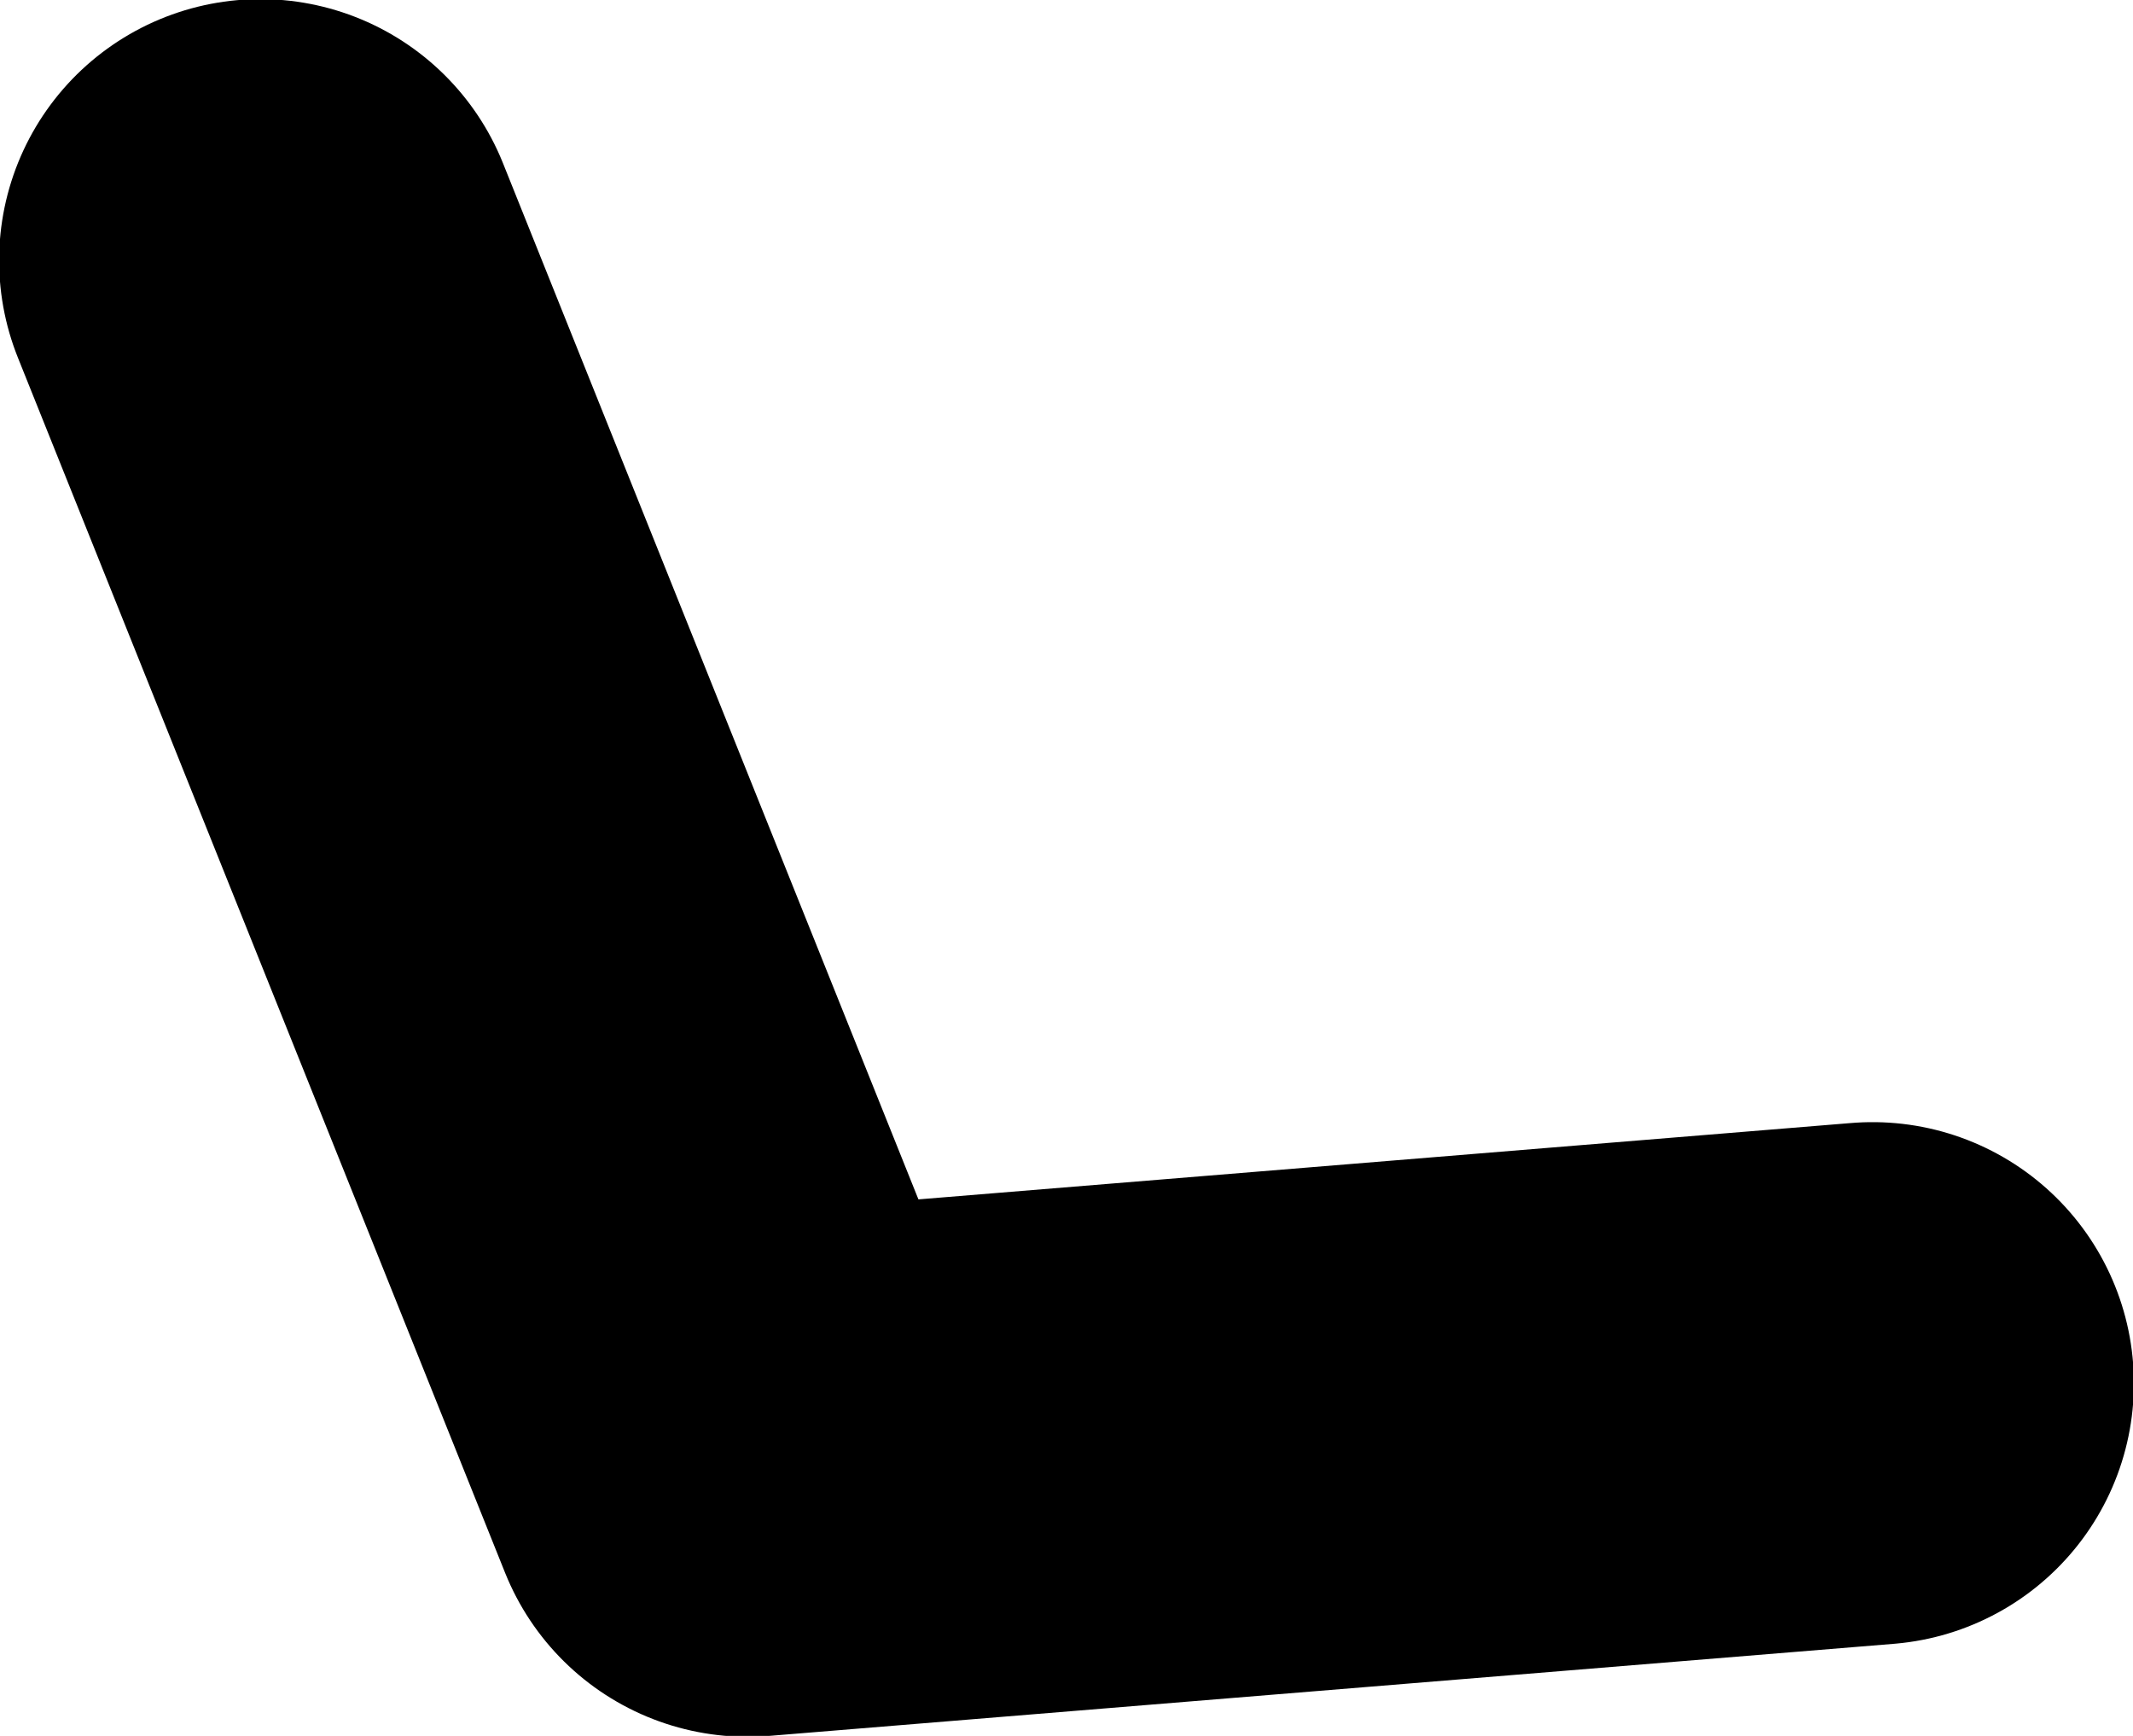 <?xml version="1.0" encoding="UTF-8" standalone="no"?>
<svg xmlns:xlink="http://www.w3.org/1999/xlink" height="49.0px" width="60.2px" xmlns="http://www.w3.org/2000/svg">
  <g transform="matrix(1.0, 0.0, 0.0, 1.0, -9.75, -41.7)">
    <path d="M17.1 49.05 L30.85 83.35 62.6 80.75" fill="none" stroke="#000000" stroke-linecap="round" stroke-linejoin="round" stroke-width="14.75"/>
  </g>
</svg>
